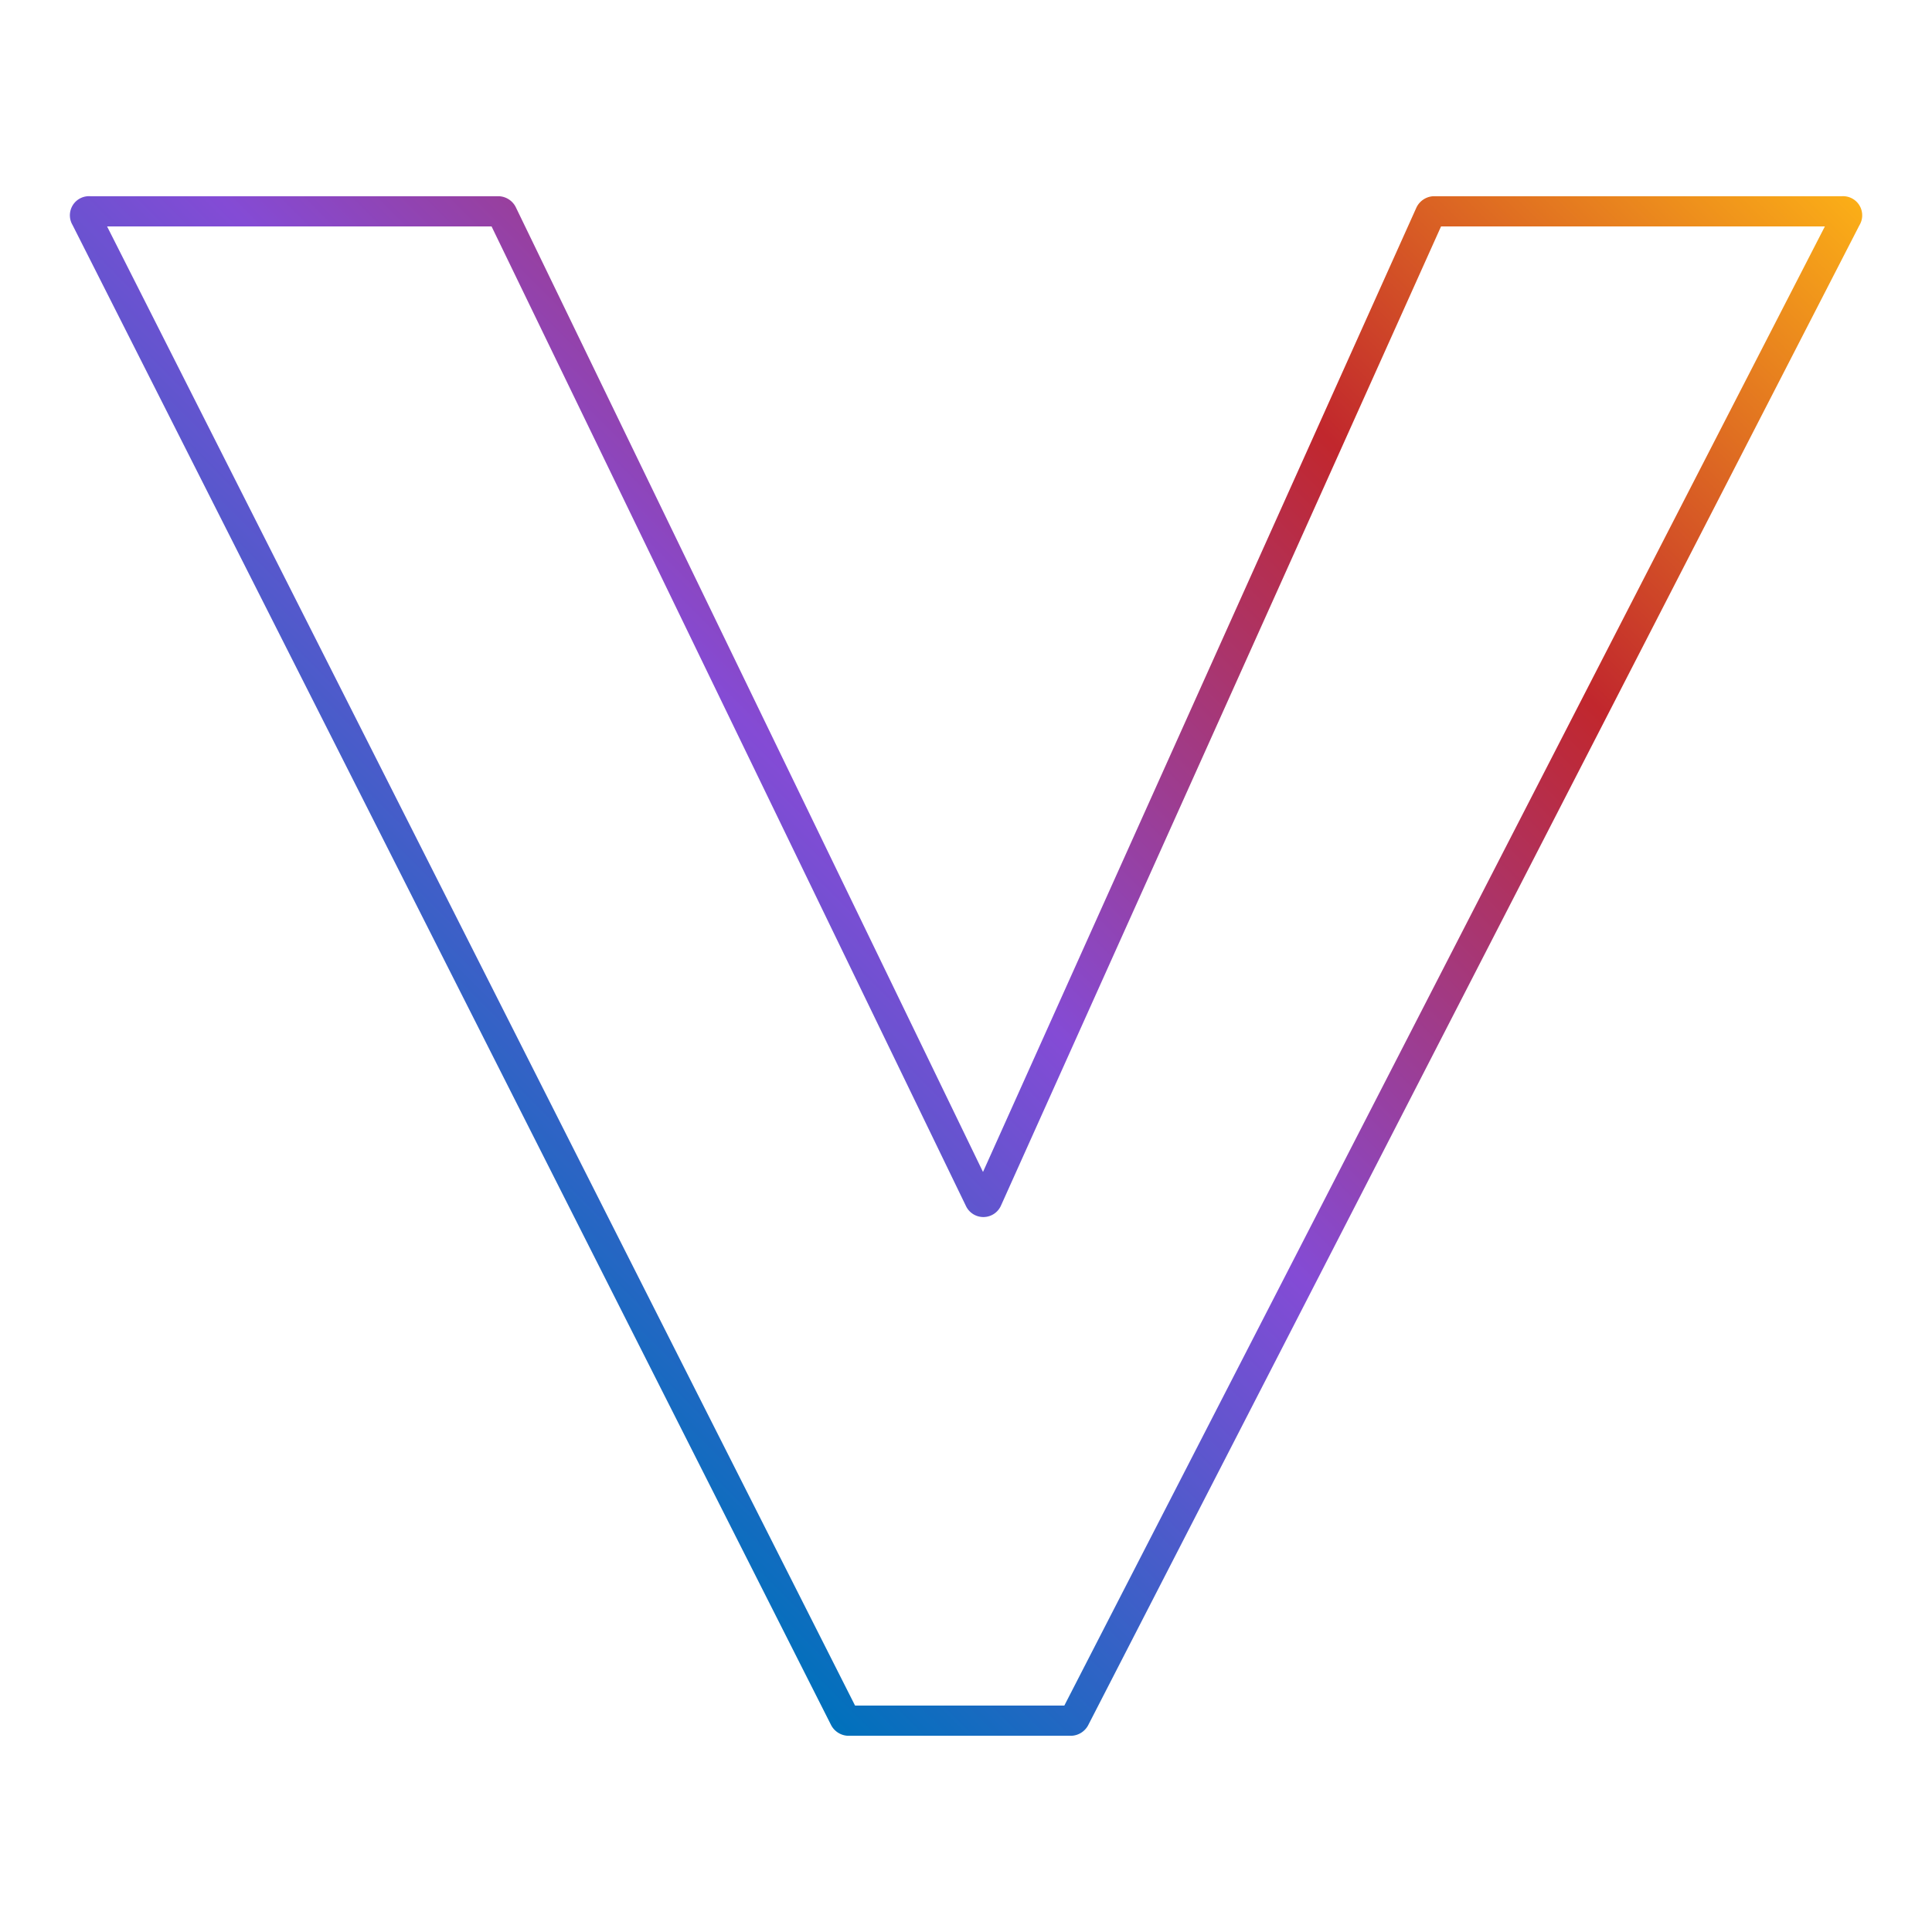 <svg id="Layer_1" data-name="Layer 1" xmlns="http://www.w3.org/2000/svg" xmlns:xlink="http://www.w3.org/1999/xlink" viewBox="0 0 512 512"><defs><style>.cls-1{fill:none;stroke-miterlimit:10;stroke-width:8px;stroke:url(#linear-gradient);}</style><linearGradient id="linear-gradient" x1="86.19" y1="323.5" x2="424.16" y2="-14.46" gradientUnits="userSpaceOnUse"><stop offset="0" stop-color="#0071bc"/><stop offset="0.36" stop-color="#844bd5"/><stop offset="0.7" stop-color="#c1272d"/><stop offset="1" stop-color="#fbae17"/></linearGradient></defs><path class="cls-1" d="M23.75,56H132.09a1.25,1.25,0,0,1,1,.65L259.61,317.91a1.11,1.11,0,0,0,1,.62h0a1.1,1.1,0,0,0,1-.65L379,56.68A1.27,1.27,0,0,1,380,56h108.3a1.07,1.07,0,0,1,1,1.69L284.82,455.37a1.27,1.27,0,0,1-1,.63h-59a1.29,1.29,0,0,1-1-.64L22.72,57.68A1.07,1.07,0,0,1,23.75,56Z"/></svg>